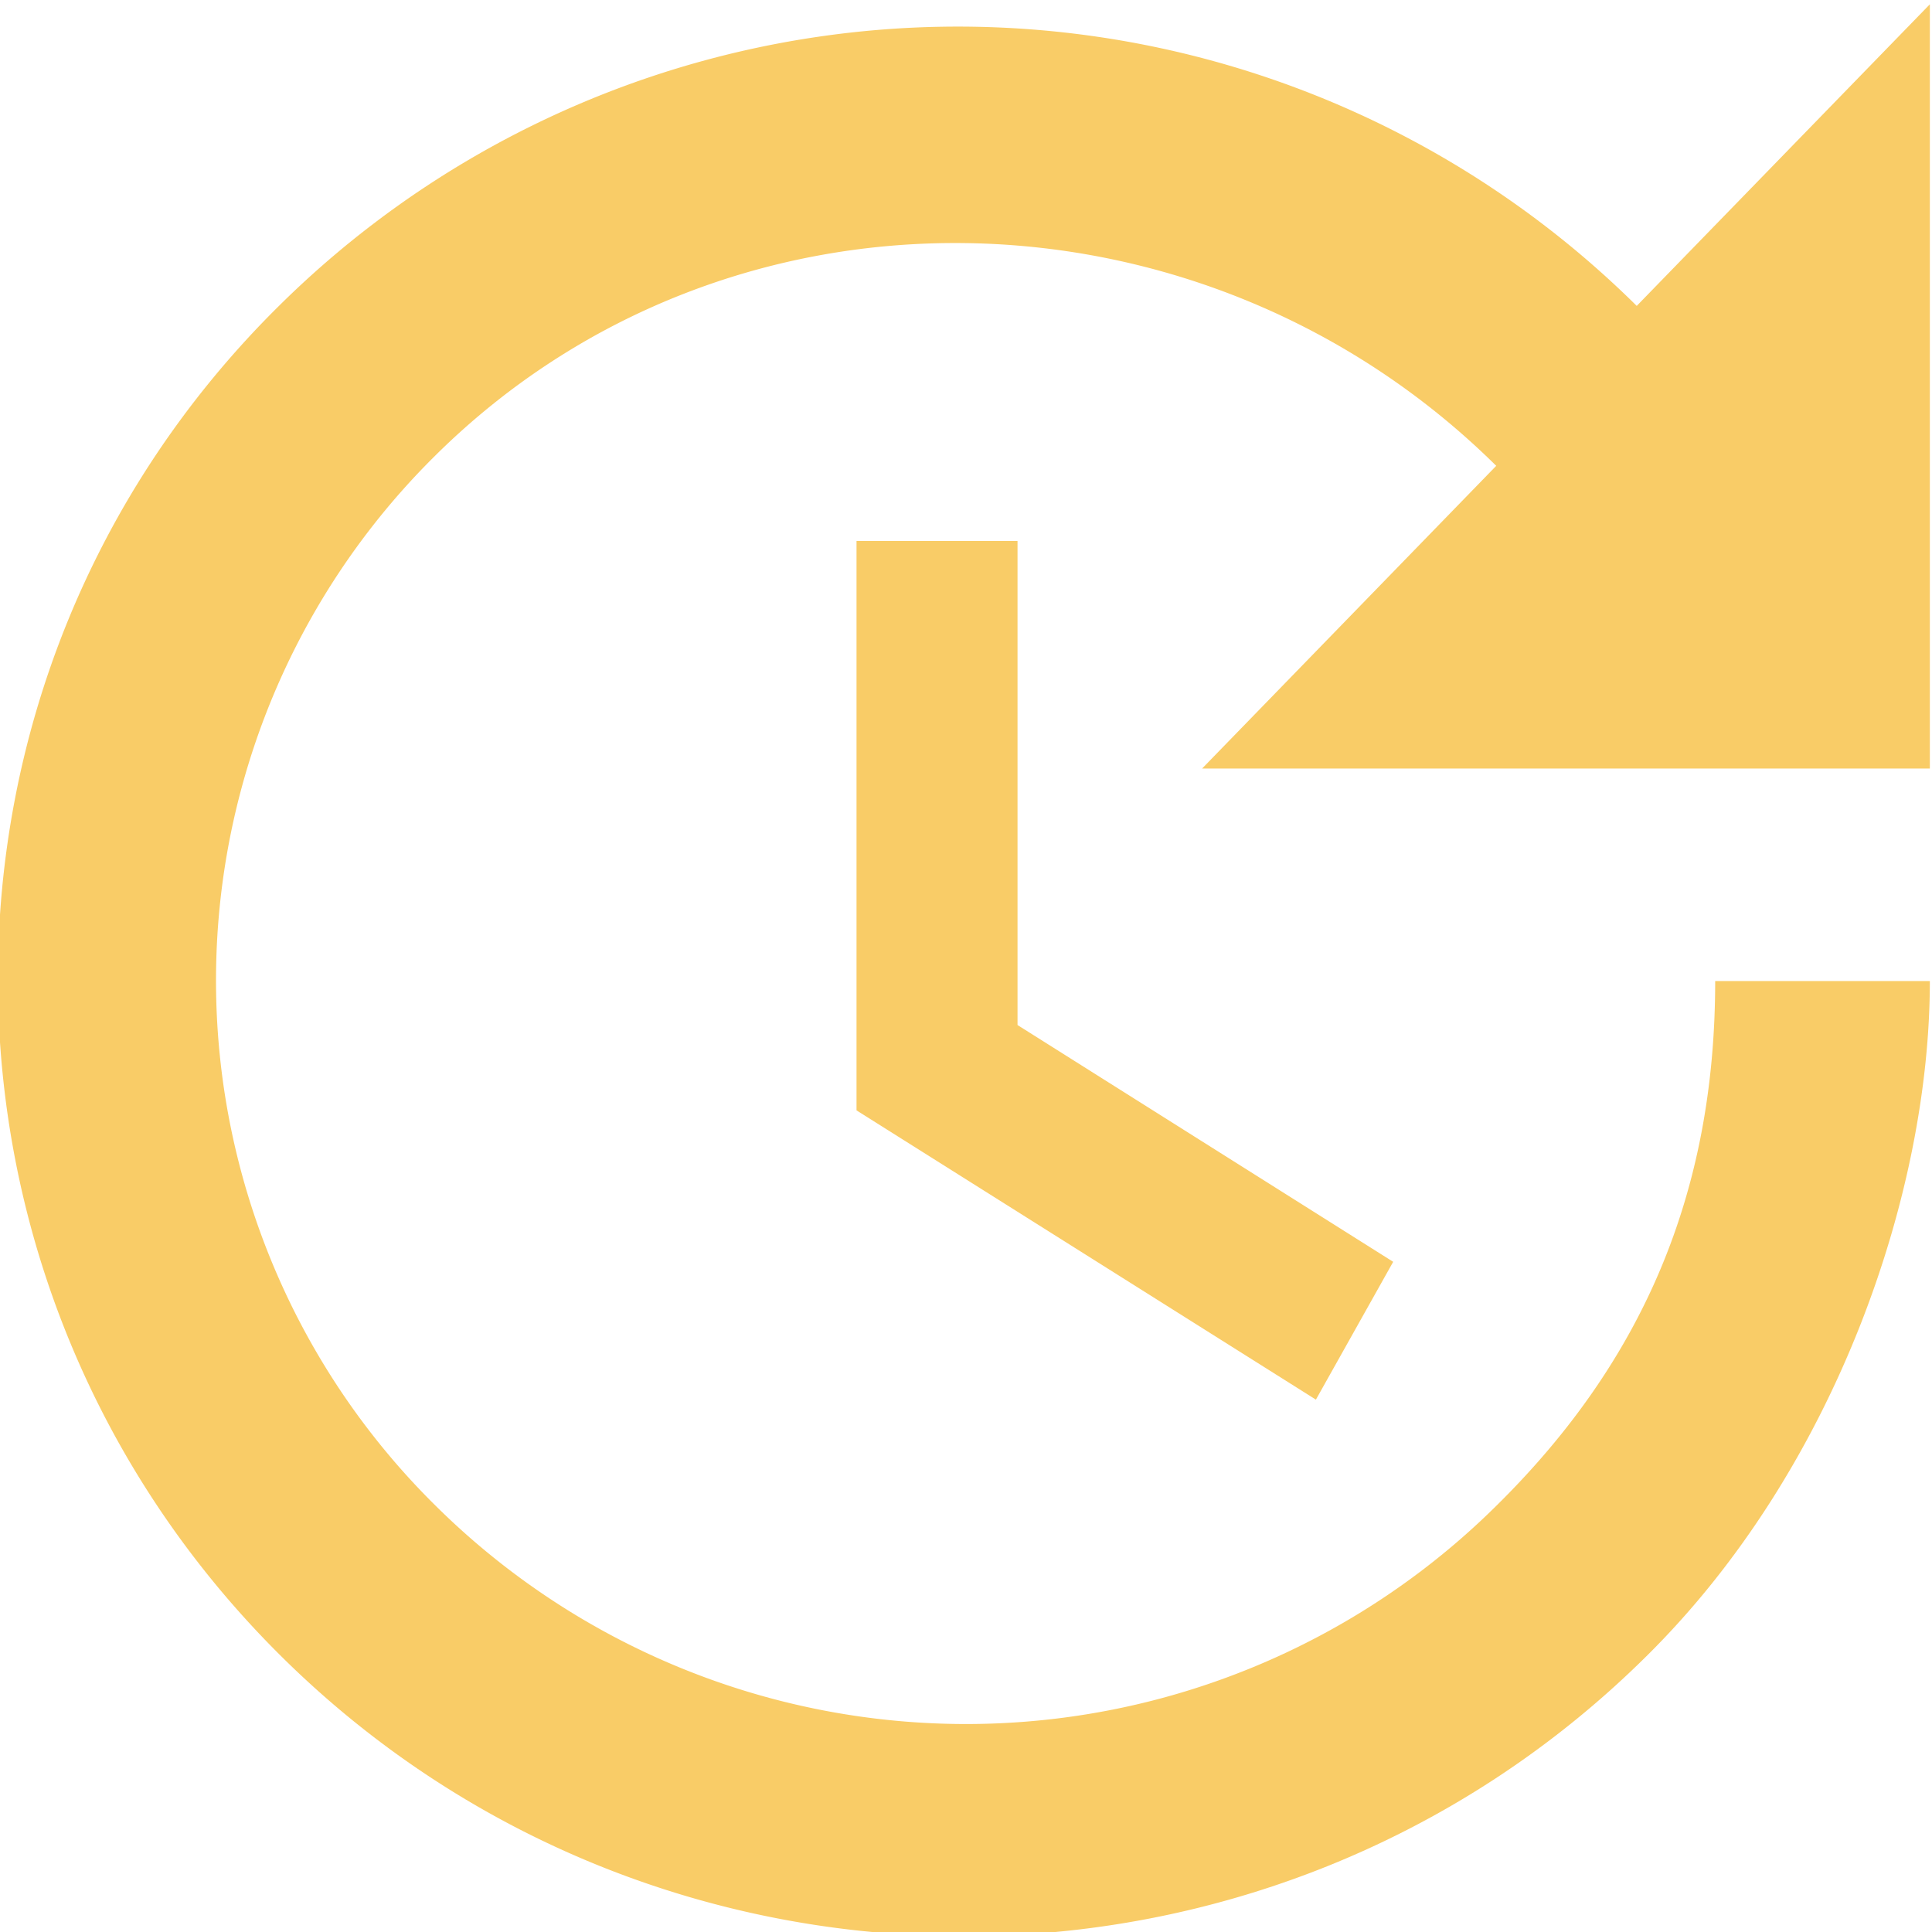 <svg xmlns="http://www.w3.org/2000/svg" xmlns:xlink="http://www.w3.org/1999/xlink" width="22" height="22" viewBox="0 0 18 18"><defs><path id="9howa" d="M454.48 281.04v4.51l3.5 2.206-.72 1.284-4.28-2.695v-5.305zm8.5 2.12h-6.78l2.74-2.82c-2.73-2.7-7.15-2.8-9.88-.1a6.875 6.875 0 0 0 0 9.79 7.02 7.02 0 0 0 9.88 0c1.36-1.34 2.04-2.91 2.04-4.89h2c0 1.98-.88 4.55-2.64 6.29-3.51 3.48-9.21 3.48-12.721 0-3.5-3.47-3.53-9.11-.02-12.58a8.988 8.988 0 0 1 12.65 0l2.731-2.81v7.12z"/></defs><g><g clip-path="url(#clip-32A10CCB-70B6-4FAA-8EEA-7A0CA80D9B5C)" transform="translate(-445 -276)"><use fill="#f9cc67" xlink:href="#9howa"/></g></g></svg>